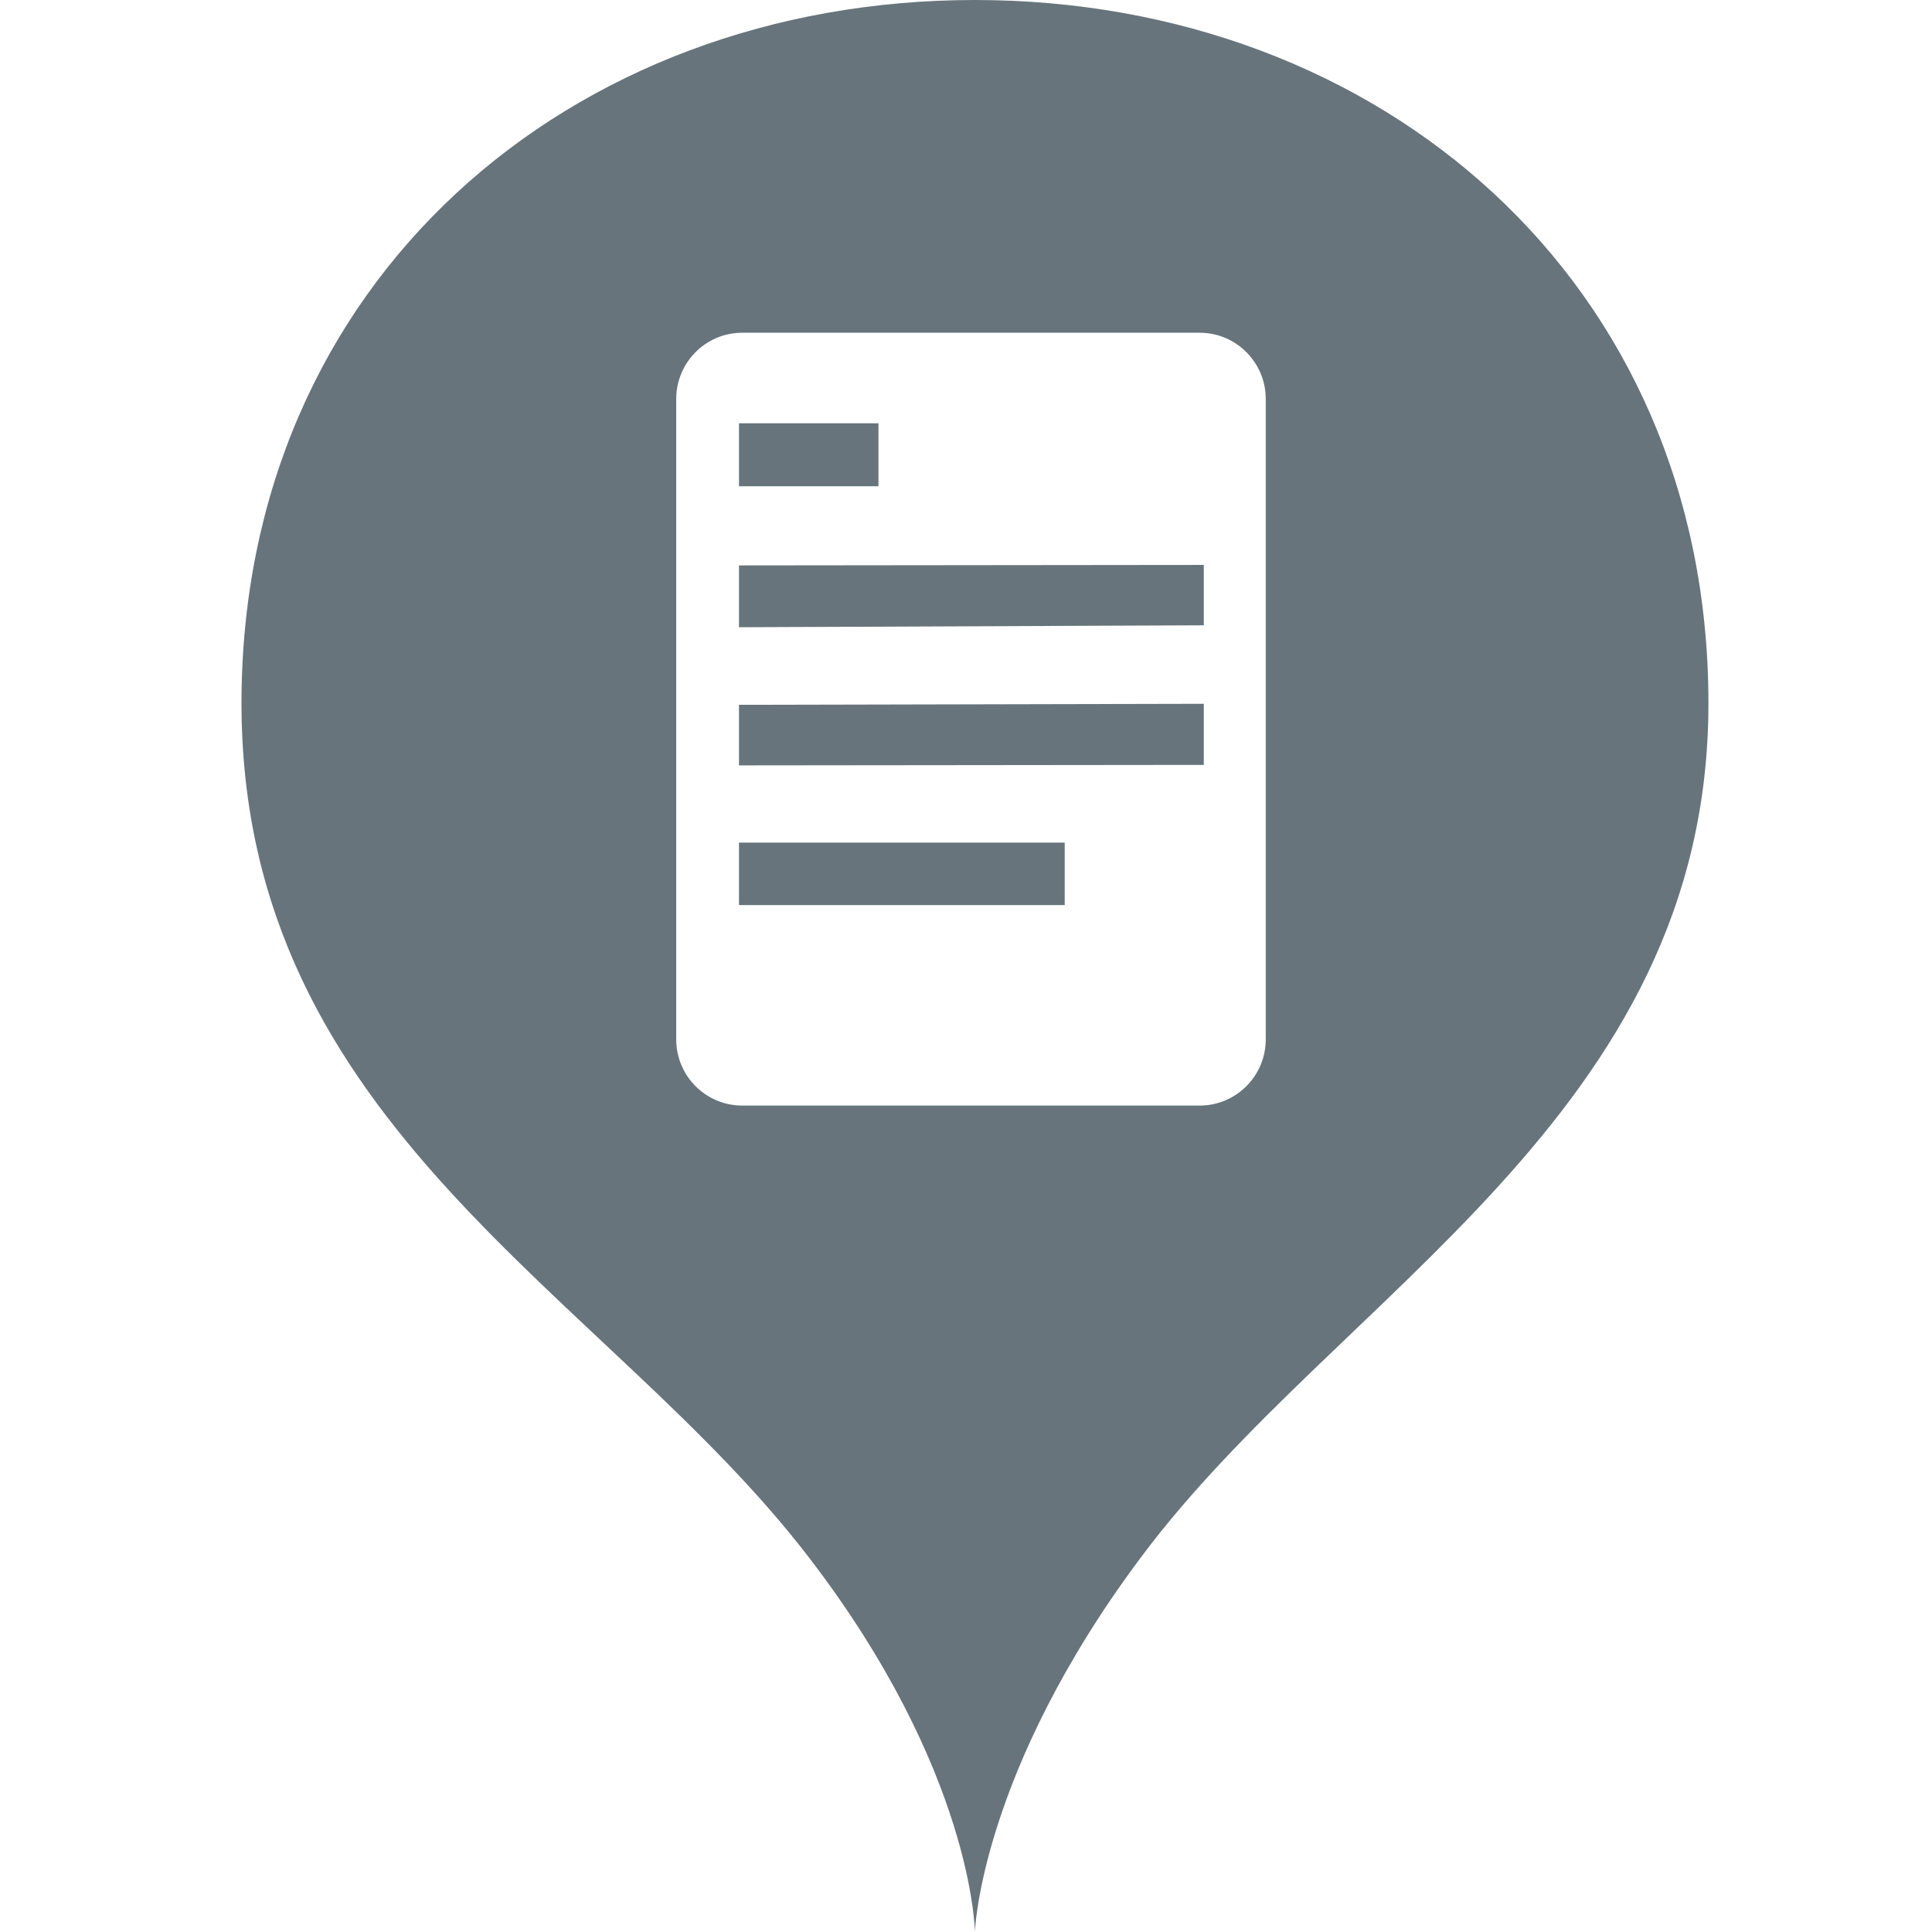 <?xml version="1.0" encoding="UTF-8" standalone="no"?>
<svg width="32px" height="32px" viewBox="0 0 32 32" version="1.1" xmlns="http://www.w3.org/2000/svg" xmlns:xlink="http://www.w3.org/1999/xlink" xmlns:sketch="http://www.bohemiancoding.com/sketch/ns">
    <title>article-pin--body-grey</title>
    <description>Created with Sketch (http://www.bohemiancoding.com/sketch)</description>
    <defs></defs>
    <g id="Page-1" stroke="none" stroke-width="1" fill="none" fill-rule="evenodd" sketch:type="MSPage">
        <path d="M16.147,0 C22.858,0 28.297,4.654 28.297,11.648 C28.297,18.482 22.166,21.417 18.902,25.788 C16.231,29.357 16.147,32 16.147,32 C16.147,32 16.125,29.344 13.392,25.788 C10.035,21.417 4,18.684 4,11.648 C4,4.652 9.438,0 16.147,0 M12.24,7.011 L14.55,7.011 L14.55,8.054 L12.24,8.054 L12.24,8.054 L12.24,7.011 L12.24,7.011 Z M12.24,13.956 L17.635,13.956 L17.635,14.991 L12.24,14.991 L12.24,14.991 L12.24,13.956 L12.24,13.956 Z M19.939,12.669 L12.24,12.677 L12.24,11.674 L19.939,11.657 L19.939,12.669 L19.939,12.669 L19.939,12.669 L19.939,12.669 Z M19.939,10.357 L12.24,10.389 L12.24,9.365 L19.939,9.357 L19.939,10.357 L19.939,10.357 L19.939,10.357 L19.939,10.357 Z M19.869,5.511 L12.294,5.511 C11.689,5.511 11.2,6.004 11.2,6.609 L11.2,17.214 C11.2,17.82 11.689,18.312 12.294,18.312 L19.869,18.312 C20.475,18.312 20.965,17.82 20.965,17.214 L20.965,6.609 C20.965,6.004 20.475,5.511 19.869,5.511 L19.869,5.511 Z M19.869,5.511" id="article-pin--body-grey" fill="#67747C" sketch:type="MSShapeGroup"></path>
    </g>
</svg>